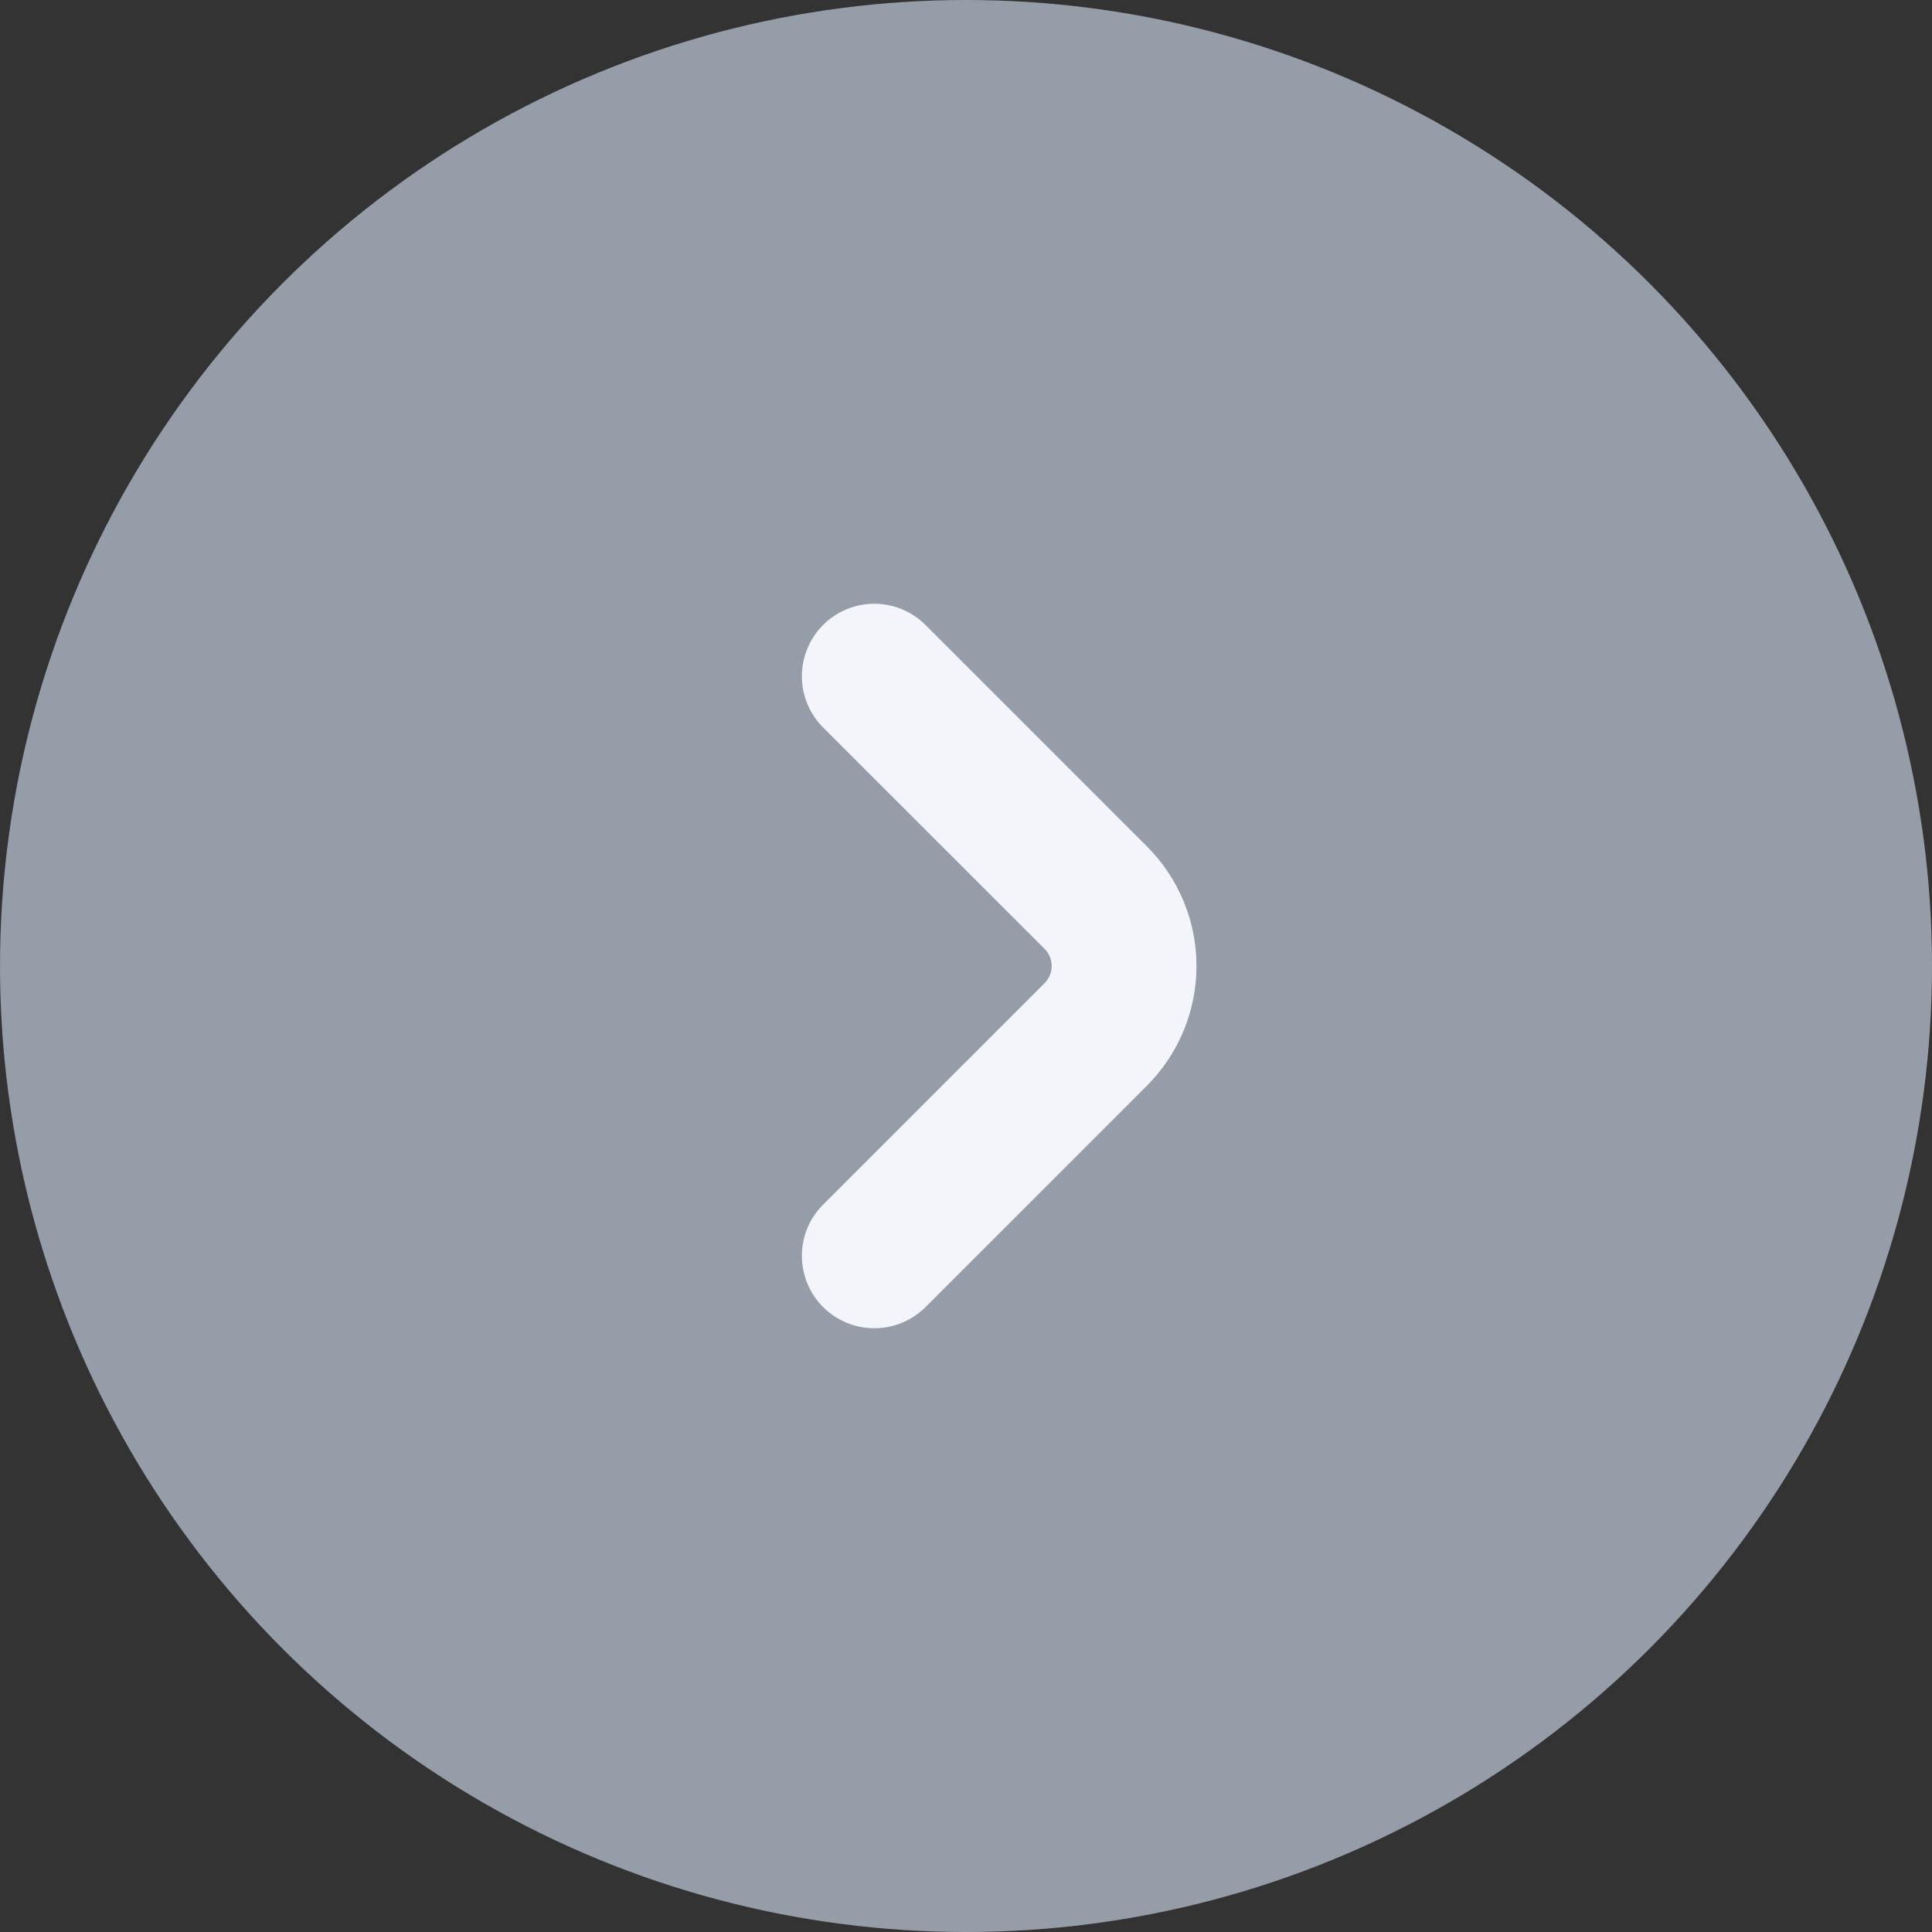 <svg width="20" height="20" viewBox="0 0 20 20" fill="none" xmlns="http://www.w3.org/2000/svg">
<rect x="0" y="0" width="20" height="20" fill="#333333" stroke="none"/>
<circle cx="10" cy="10" r="10" fill="#959DA9"/>
<path d="M11.874 8.763L9.581 6.47C9.44 6.329 9.25 6.25 9.051 6.25C8.852 6.25 8.661 6.329 8.52 6.47C8.38 6.611 8.301 6.801 8.301 7C8.301 7.199 8.38 7.39 8.521 7.531L10.814 9.823C10.837 9.846 10.855 9.874 10.868 9.904C10.881 9.935 10.887 9.967 10.887 10C10.887 10.033 10.881 10.066 10.868 10.096C10.855 10.126 10.837 10.154 10.814 10.177L8.521 12.47C8.38 12.61 8.301 12.801 8.301 13C8.301 13.199 8.38 13.39 8.52 13.53C8.661 13.671 8.852 13.75 9.051 13.75C9.25 13.75 9.44 13.671 9.581 13.531L11.874 11.238C12.202 10.909 12.386 10.464 12.386 10C12.386 9.536 12.202 9.091 11.874 8.763Z" fill="#F3F5FA"/>
</svg>
